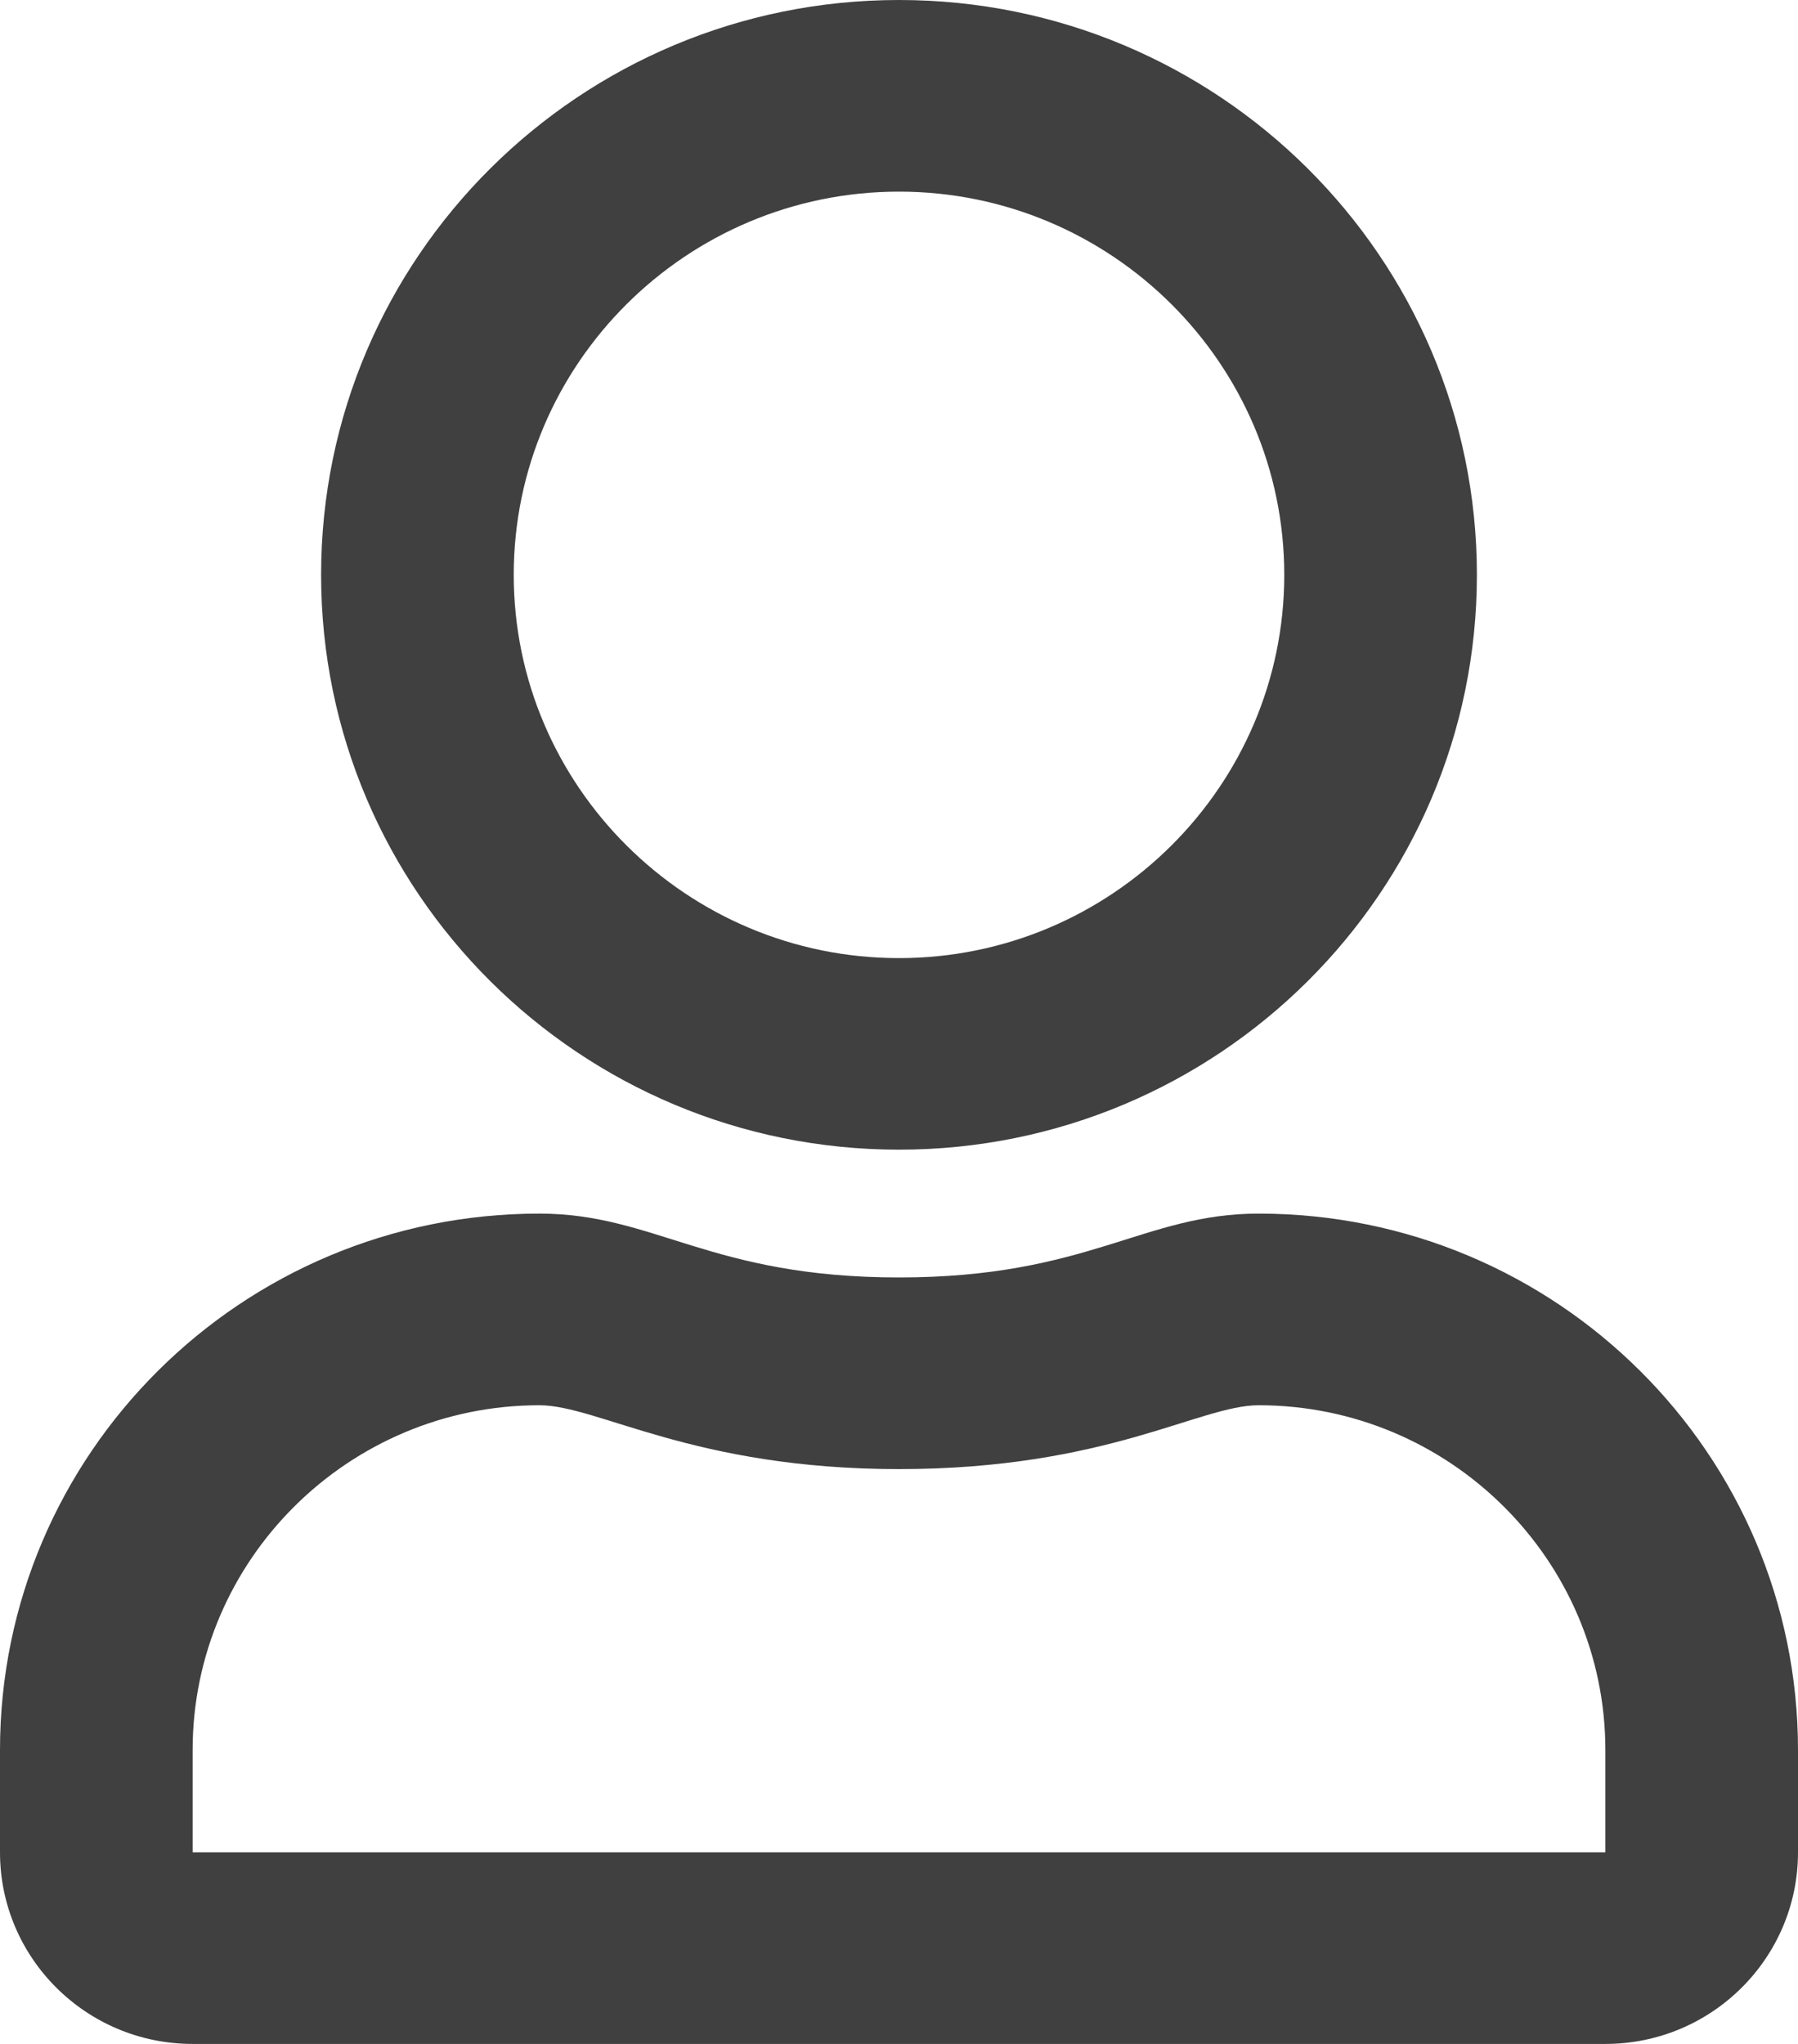 <svg width="22" height="25" viewBox="0 0 22 25" fill="none" xmlns="http://www.w3.org/2000/svg">
<path d="M15.4 14.844C13.991 14.844 13.313 15.625 11 15.625C8.687 15.625 8.014 14.844 6.6 14.844C2.956 14.844 0 17.783 0 21.406V22.656C0 23.95 1.056 25 2.357 25H19.643C20.944 25 22 23.95 22 22.656V21.406C22 17.783 19.044 14.844 15.4 14.844ZM19.643 22.656H2.357V21.406C2.357 19.082 4.263 17.188 6.6 17.188C7.317 17.188 8.481 17.969 11 17.969C13.539 17.969 14.678 17.188 15.4 17.188C17.738 17.188 19.643 19.082 19.643 21.406V22.656ZM11 14.062C14.904 14.062 18.071 10.913 18.071 7.031C18.071 3.149 14.904 0 11 0C7.096 0 3.929 3.149 3.929 7.031C3.929 10.913 7.096 14.062 11 14.062ZM11 2.344C13.598 2.344 15.714 4.448 15.714 7.031C15.714 9.614 13.598 11.719 11 11.719C8.402 11.719 6.286 9.614 6.286 7.031C6.286 4.448 8.402 2.344 11 2.344Z" fill="black" fill-opacity="0.75"/>
</svg>
